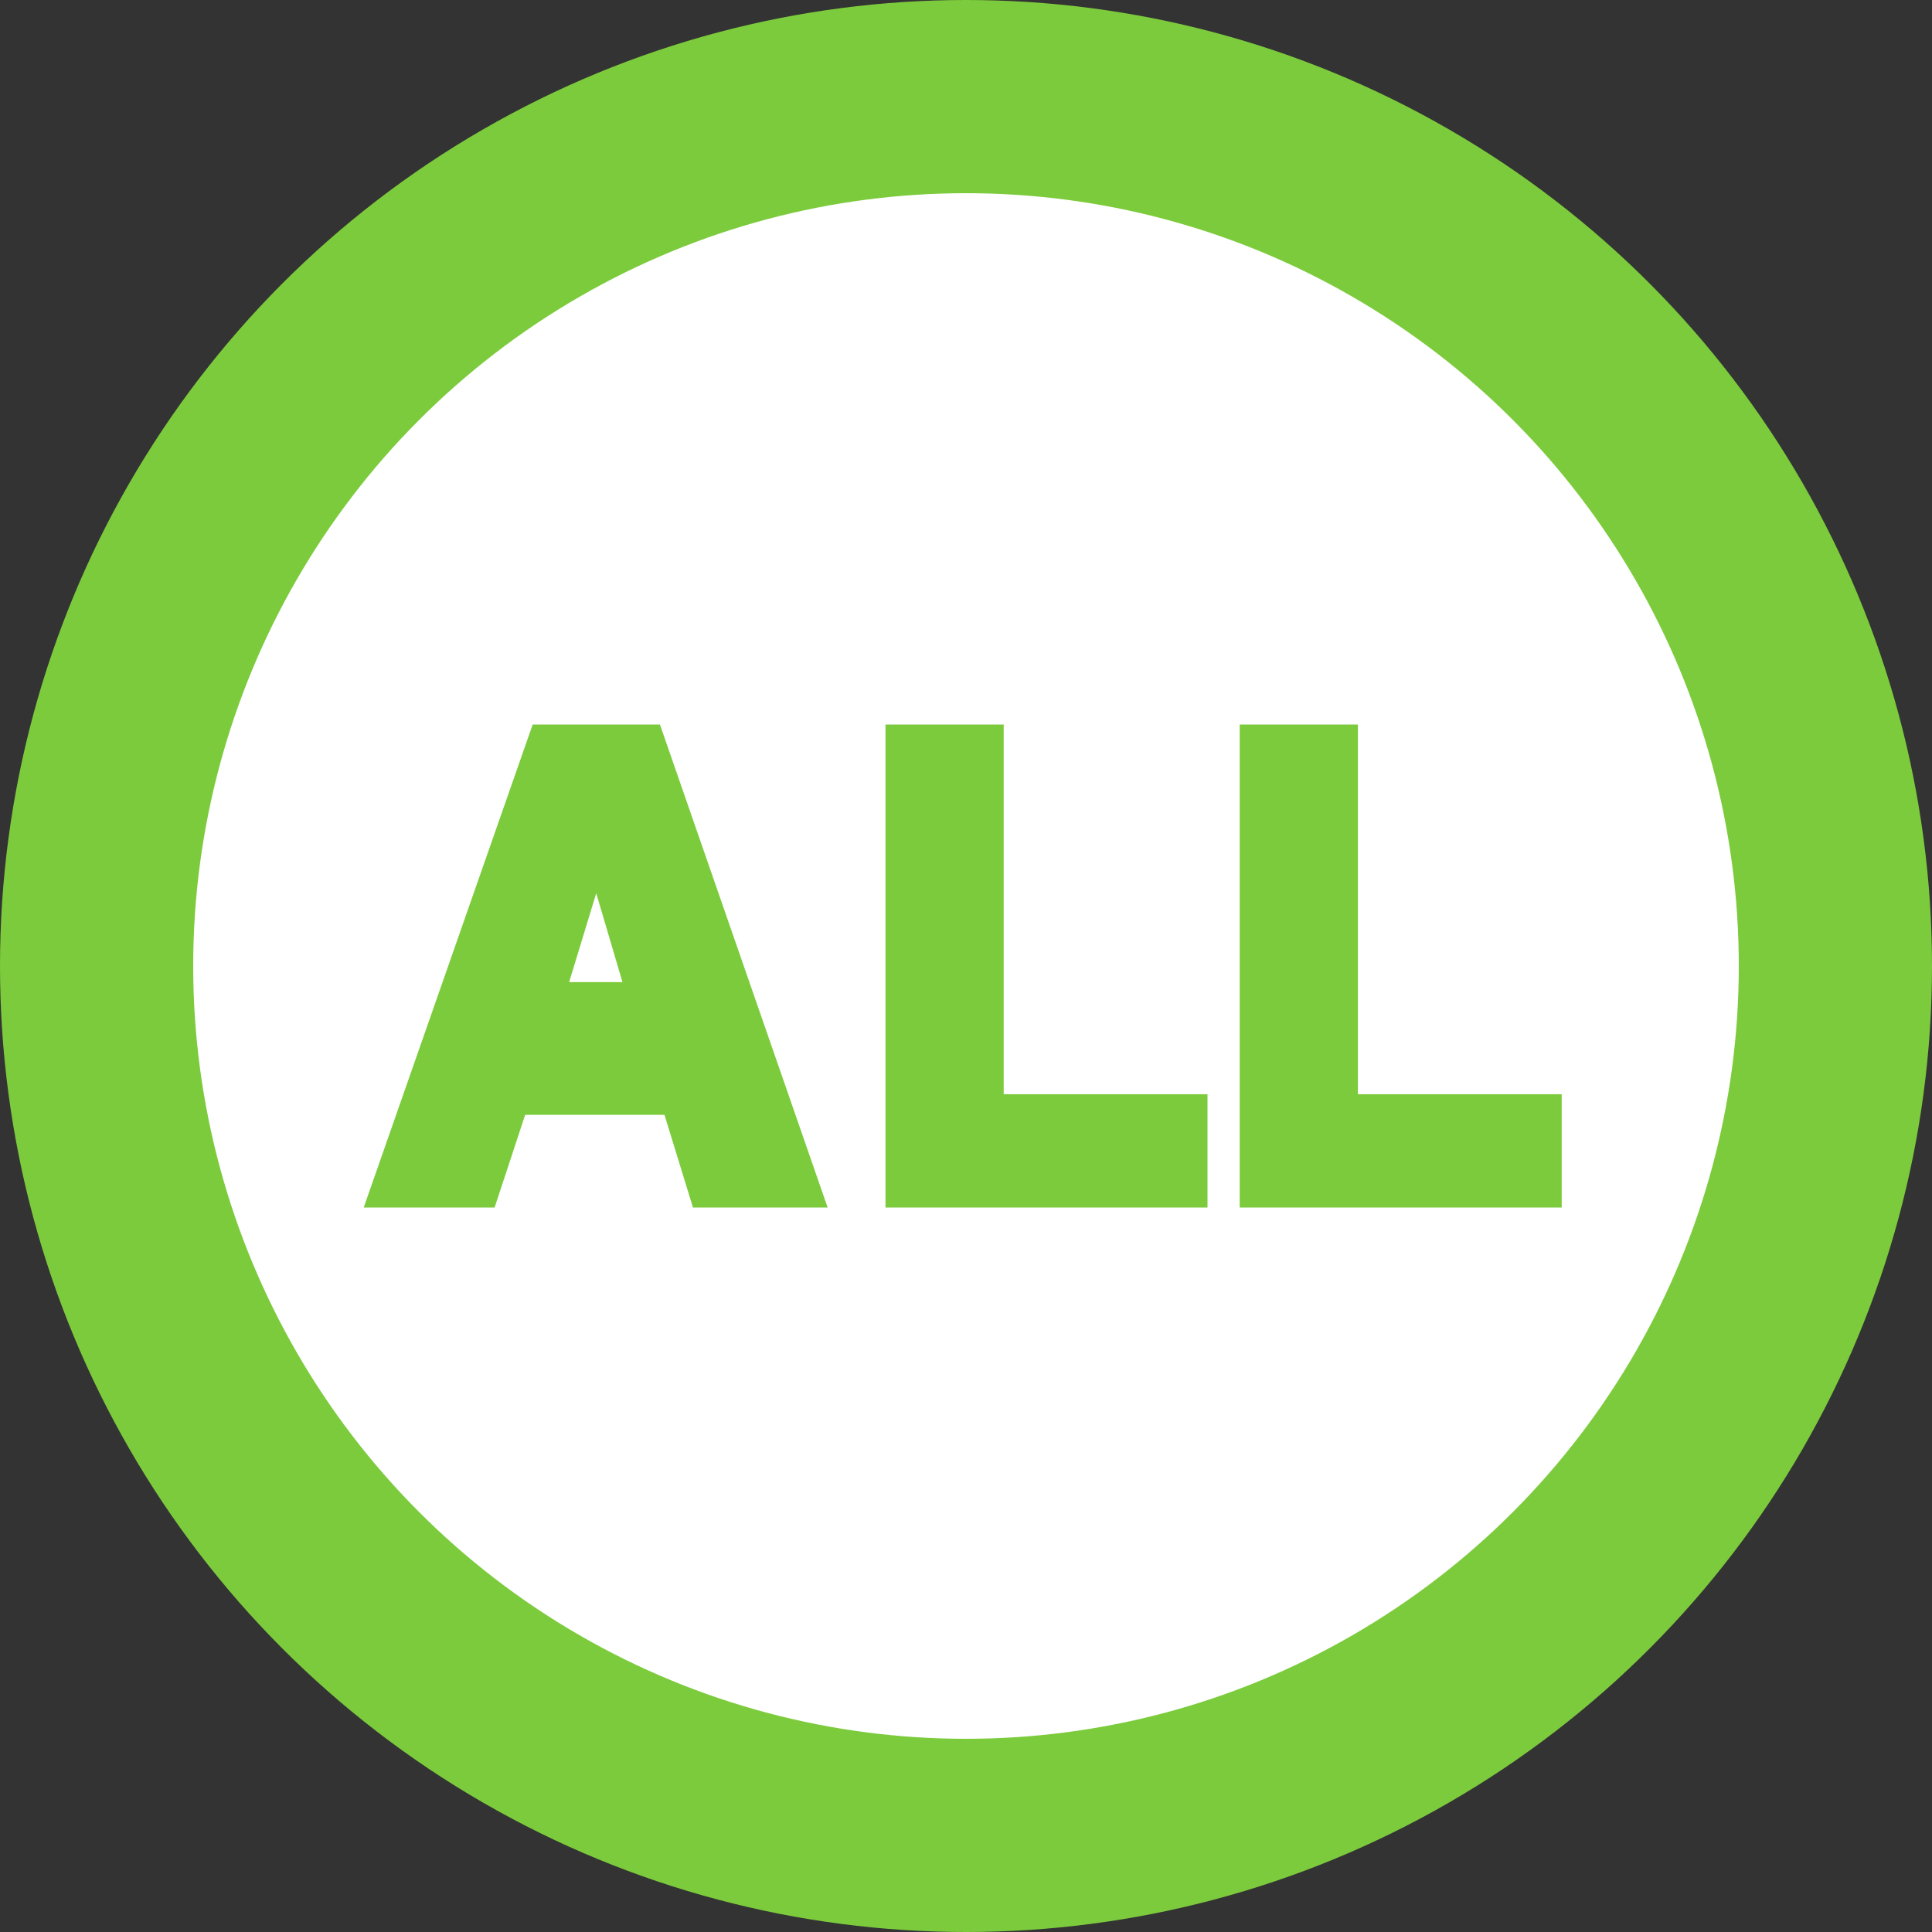 <?xml version="1.0" encoding="UTF-8"?>
<svg width="60px" height="60px" viewBox="0 0 60 60" version="1.1" xmlns="http://www.w3.org/2000/svg" xmlns:xlink="http://www.w3.org/1999/xlink">
    <rect x="0" y="0" width="60" height="60" fill="#333333" stroke="none"/>
    <title>Group</title>
    <g id="页面-1" stroke="none" stroke-width="1" fill="none" fill-rule="evenodd">
        <g id="050-UI-guideline" transform="translate(-353, -2662)" stroke="#7CCB3C">
            <g id="icon/circle/4" transform="translate(353, 2662)">
                <g id="Group">
                    <circle id="椭圆形" stroke-width="6" fill="#FFFFFF" cx="30" cy="30" r="27"></circle>
                    <path d="M14.999,37 L15.948,34.122 L21.005,34.122 L21.89,37 L25,37 L20.139,23 L16.898,23 L12,37 L14.999,37 Z M20,31 L17,31 L18.524,26 L20,31 Z M37,37 L37,34.483 L30.671,34.483 L30.671,23 L28,23 L28,37 L37,37 Z M48,37 L48,34.483 L41.671,34.483 L41.671,23 L39,23 L39,37 L48,37 Z" id="ALL" fill="#7CCB3C" fill-rule="nonzero"></path>
                </g>
            </g>
        </g>
    </g>
</svg>